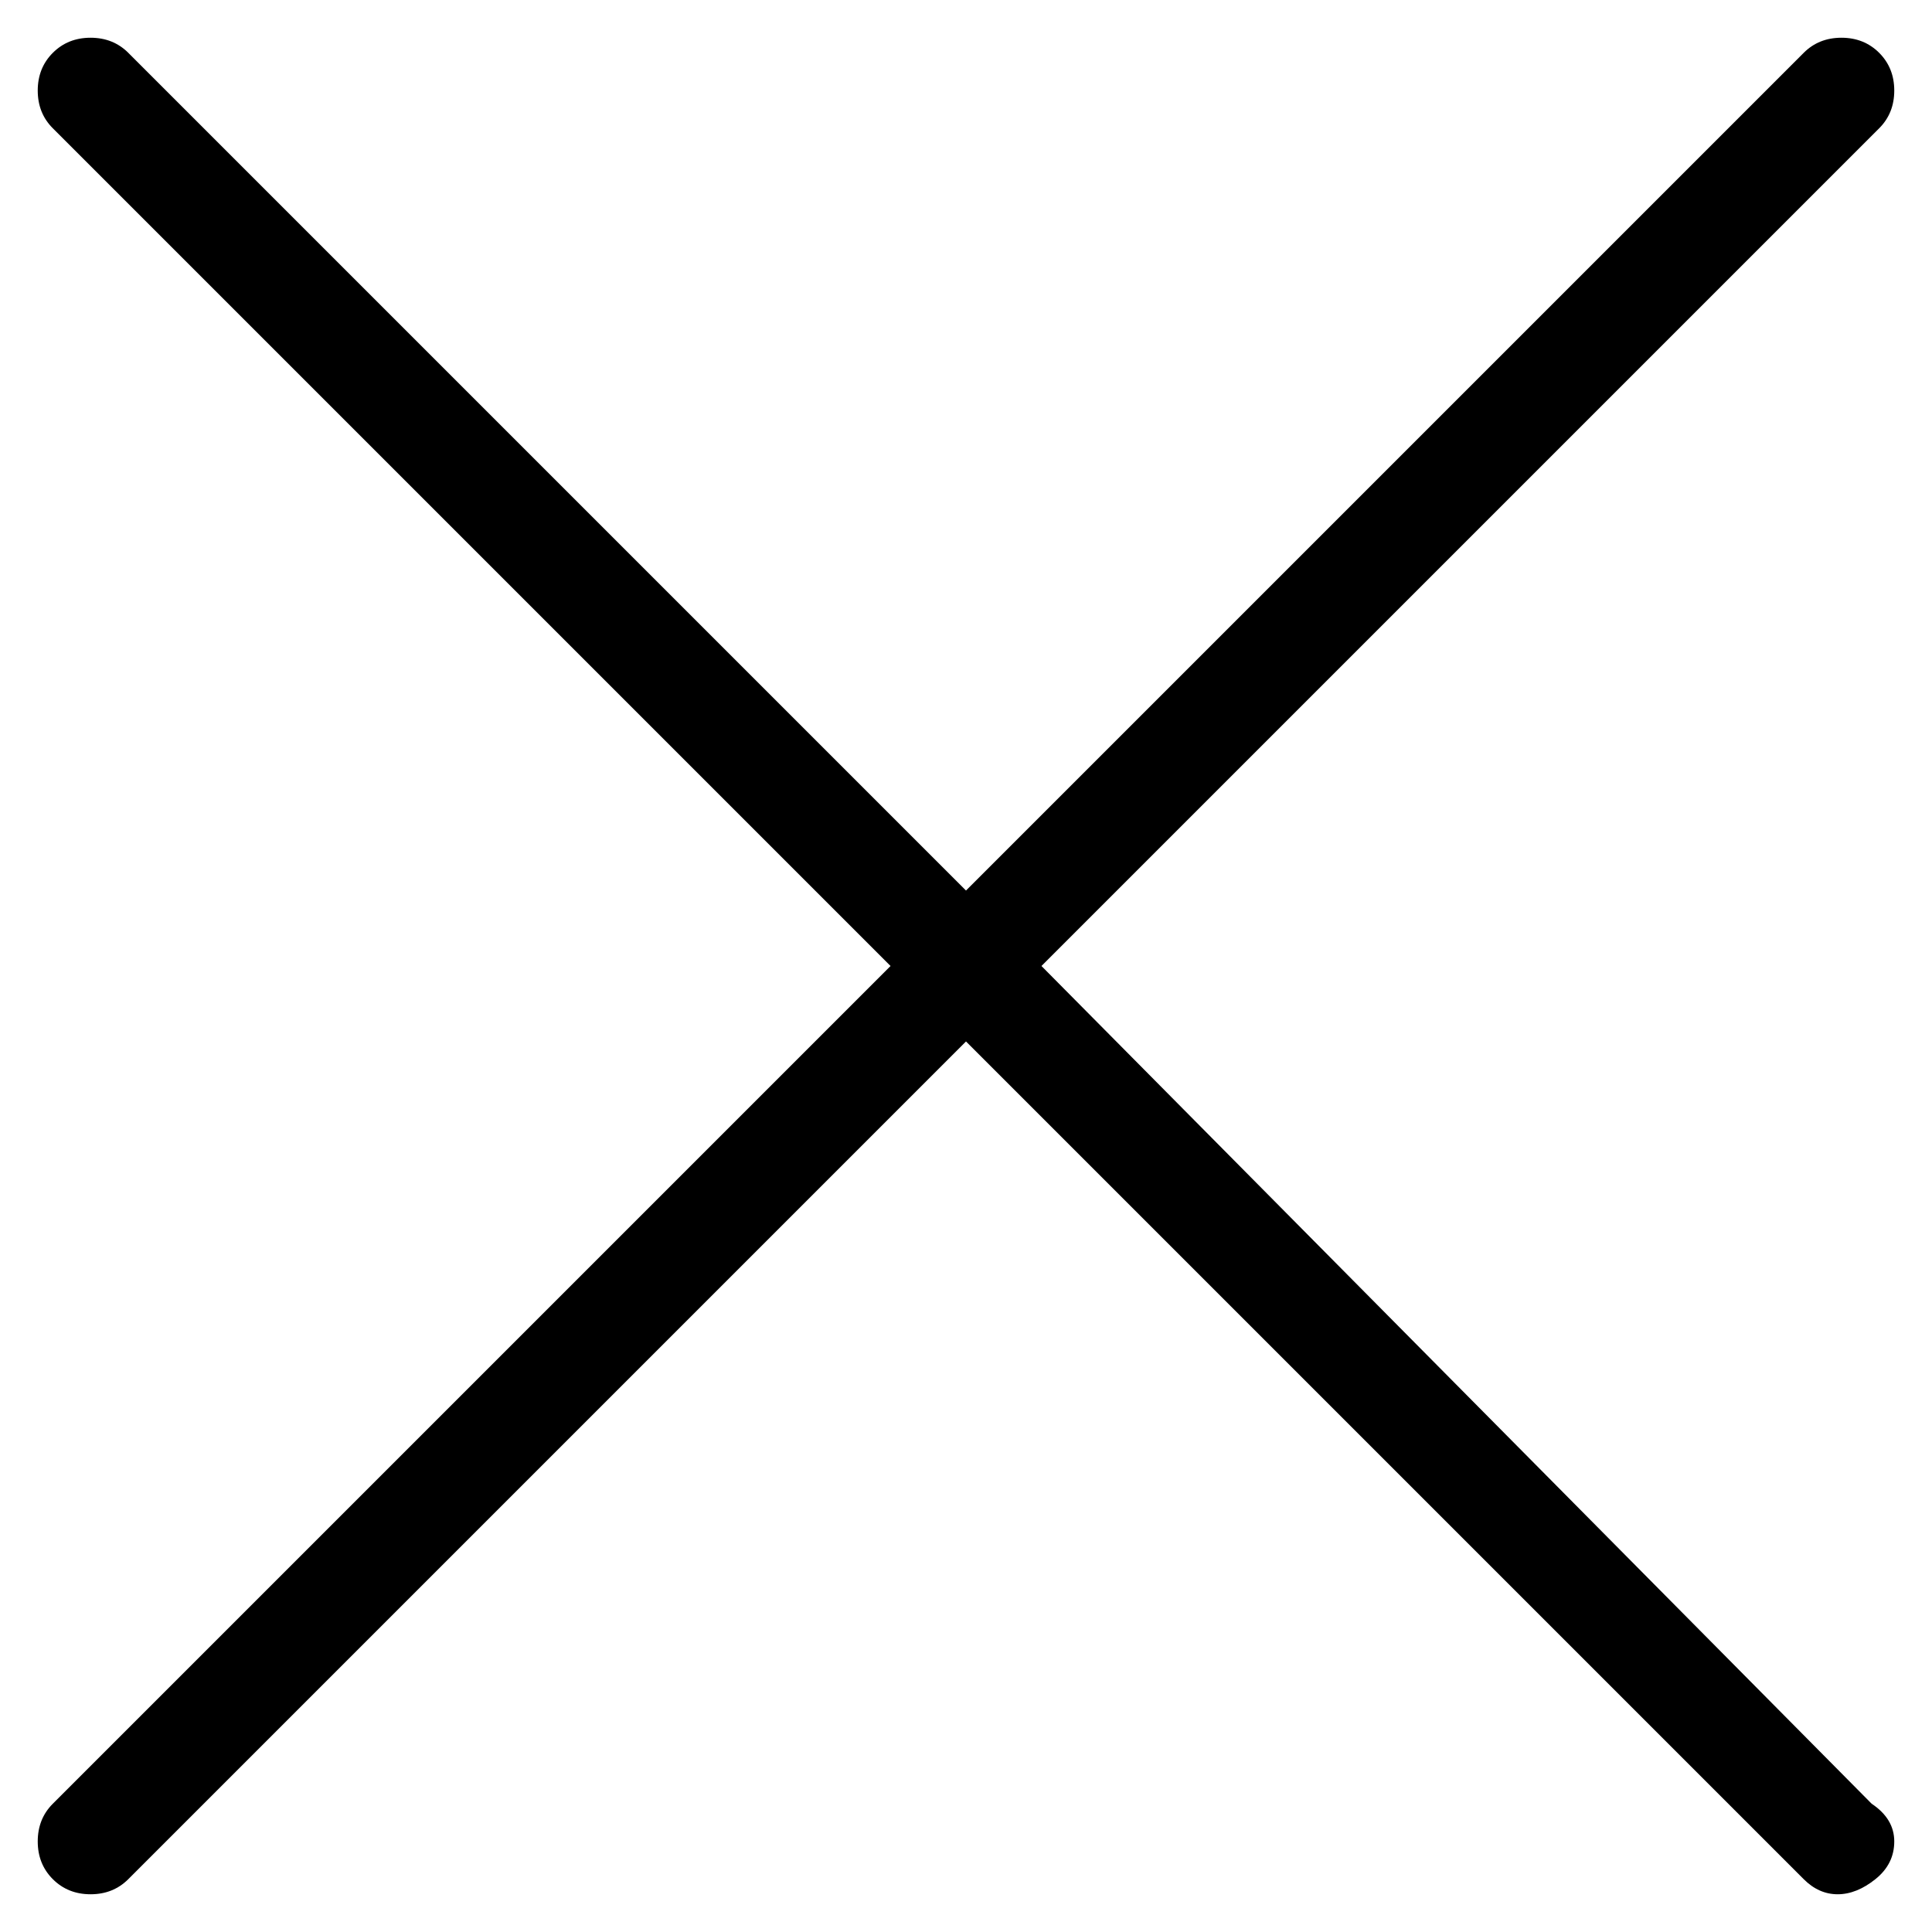 <svg viewBox="0 0 256 256" xmlns="http://www.w3.org/2000/svg">
  <path transform="scale(1, -1) translate(0, -256)" fill="currentColor" d="M138 128l111 111q2 2 2 5t-2 5t-5 2t-5 -2l-111 -111l-111 111q-2 2 -5 2t-5 -2t-2 -5t2 -5l111 -111l-111 -111q-2 -2 -2 -5t2 -5t5 -2t5 2l111 111l111 -111q2 -2 4.5 -2t5 2t2.5 5t-3 5z" />
</svg>